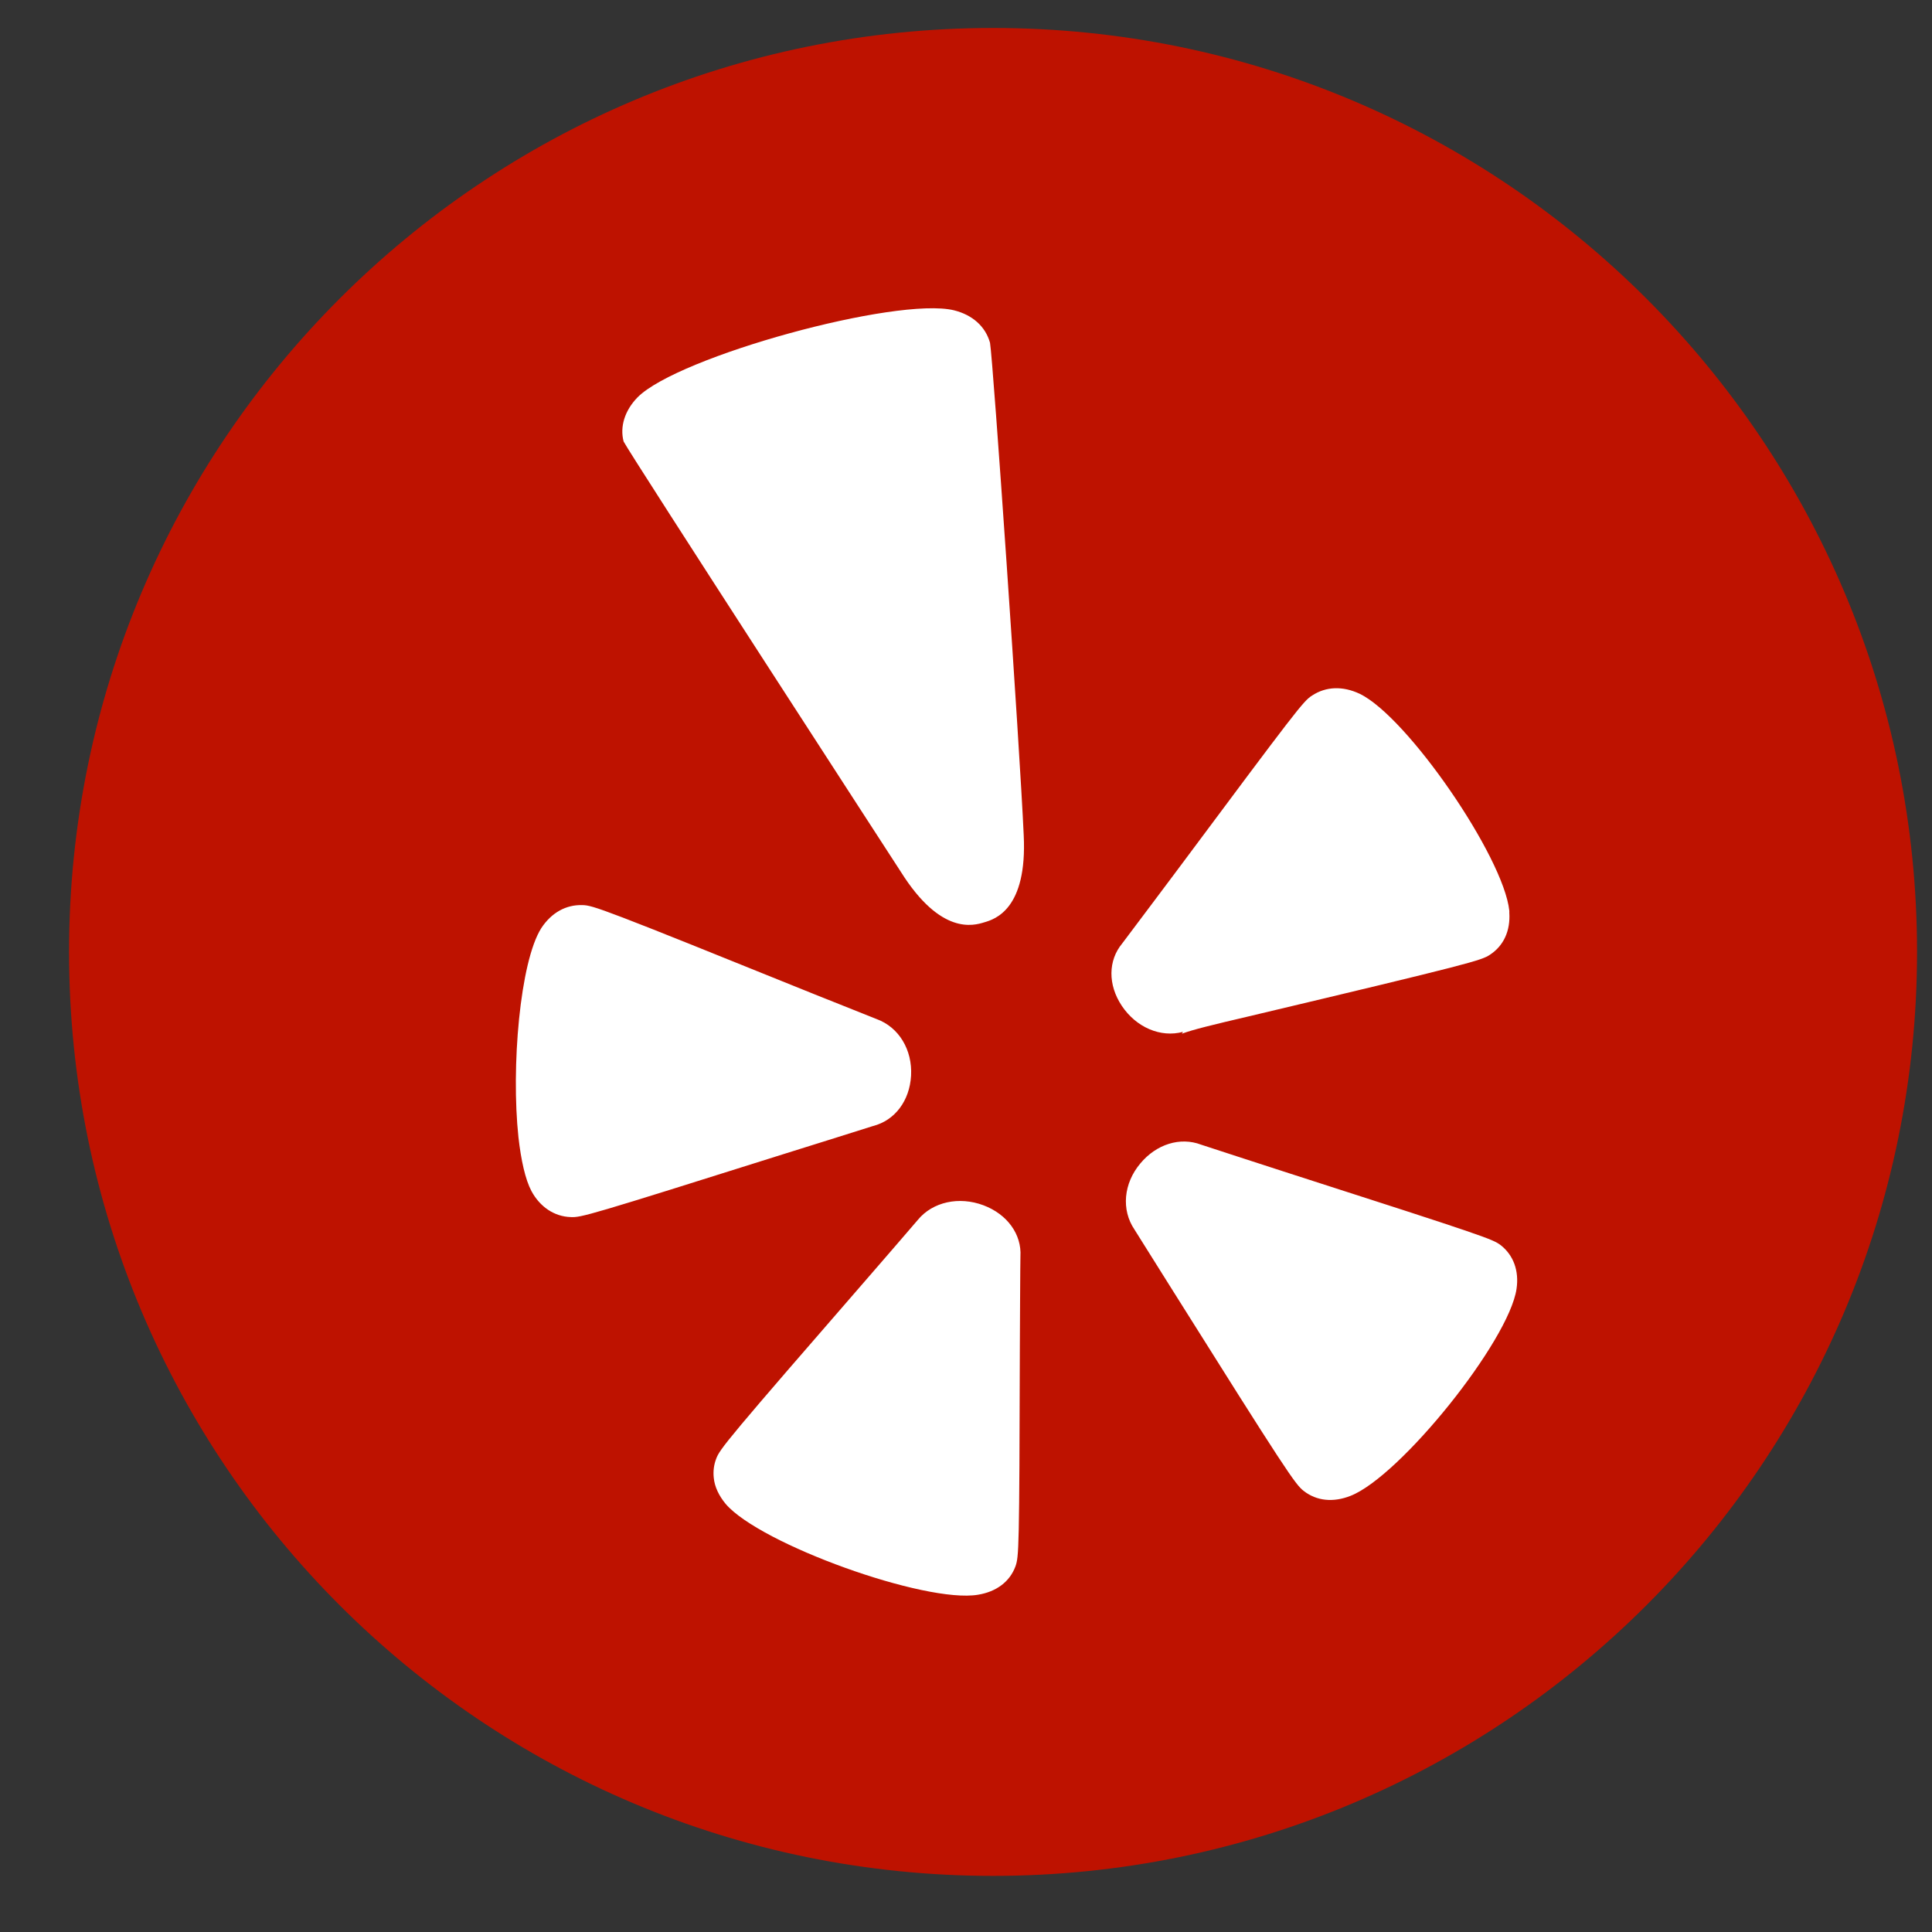 <svg width="23" height="23" viewBox="0 0 23 23" fill="none" xmlns="http://www.w3.org/2000/svg">
<rect x="0" y="0" width="23" height="23" fill="#333333" stroke="none"/>
<path d="M11.822 22.332C17.897 22.332 22.822 17.408 22.822 11.332C22.822 5.257 17.897 0.333 11.822 0.333C5.747 0.333 0.822 5.257 0.822 11.332C0.822 17.408 5.747 22.332 11.822 22.332Z" fill="#BE1200"/>
<path d="M6.444 11.049C6.19 11.449 6.083 12.705 6.172 13.539C6.203 13.813 6.254 14.043 6.327 14.18C6.429 14.369 6.6 14.483 6.794 14.489C6.919 14.495 6.997 14.474 9.345 13.734C9.345 13.734 10.388 13.408 10.393 13.405C10.653 13.339 10.829 13.105 10.846 12.806C10.863 12.499 10.702 12.228 10.434 12.131C10.434 12.131 9.699 11.837 9.697 11.837C7.174 10.817 7.06 10.777 6.933 10.775C6.738 10.769 6.565 10.865 6.444 11.049V11.049ZM12.088 18.649C12.13 18.533 12.135 18.453 12.141 16.036C12.141 16.036 12.146 14.968 12.148 14.957C12.164 14.695 11.992 14.456 11.709 14.349C11.417 14.239 11.103 14.308 10.927 14.522C10.927 14.522 10.412 15.121 10.41 15.121C8.643 17.155 8.568 17.25 8.525 17.369C8.498 17.44 8.489 17.516 8.497 17.591C8.507 17.7 8.558 17.806 8.64 17.905C9.05 18.383 11.016 19.091 11.643 18.985C11.863 18.949 12.021 18.829 12.088 18.649ZM16.077 17.808C16.67 17.576 17.963 15.965 18.054 15.344C18.086 15.128 18.017 14.942 17.865 14.823C17.766 14.75 17.69 14.721 15.342 13.966C15.342 13.966 14.313 13.633 14.299 13.627C14.05 13.532 13.766 13.621 13.575 13.851C13.376 14.088 13.346 14.402 13.506 14.638L13.92 15.298C15.313 17.516 15.42 17.672 15.52 17.749C15.674 17.869 15.871 17.889 16.077 17.808ZM14.864 12.1C17.53 11.467 17.635 11.434 17.739 11.365C17.901 11.258 17.982 11.081 17.968 10.864C17.968 10.857 17.969 10.85 17.968 10.842C17.9 10.199 16.752 8.53 16.186 8.259C15.986 8.165 15.785 8.171 15.619 8.281C15.516 8.346 15.44 8.446 14.013 10.361C14.013 10.361 13.368 11.222 13.36 11.231C13.191 11.434 13.188 11.723 13.354 11.973C13.526 12.231 13.817 12.356 14.083 12.284C14.083 12.284 14.073 12.303 14.07 12.306C14.202 12.257 14.436 12.2 14.864 12.1V12.1ZM12.187 9.942C12.141 8.906 11.823 4.294 11.786 4.081C11.732 3.887 11.578 3.749 11.357 3.694C10.675 3.529 8.073 4.243 7.59 4.73C7.435 4.889 7.378 5.083 7.424 5.256C7.5 5.408 10.725 10.38 10.725 10.38C11.201 11.137 11.591 11.019 11.718 10.98C11.844 10.943 12.231 10.825 12.187 9.942" fill="white"/>
</svg>
